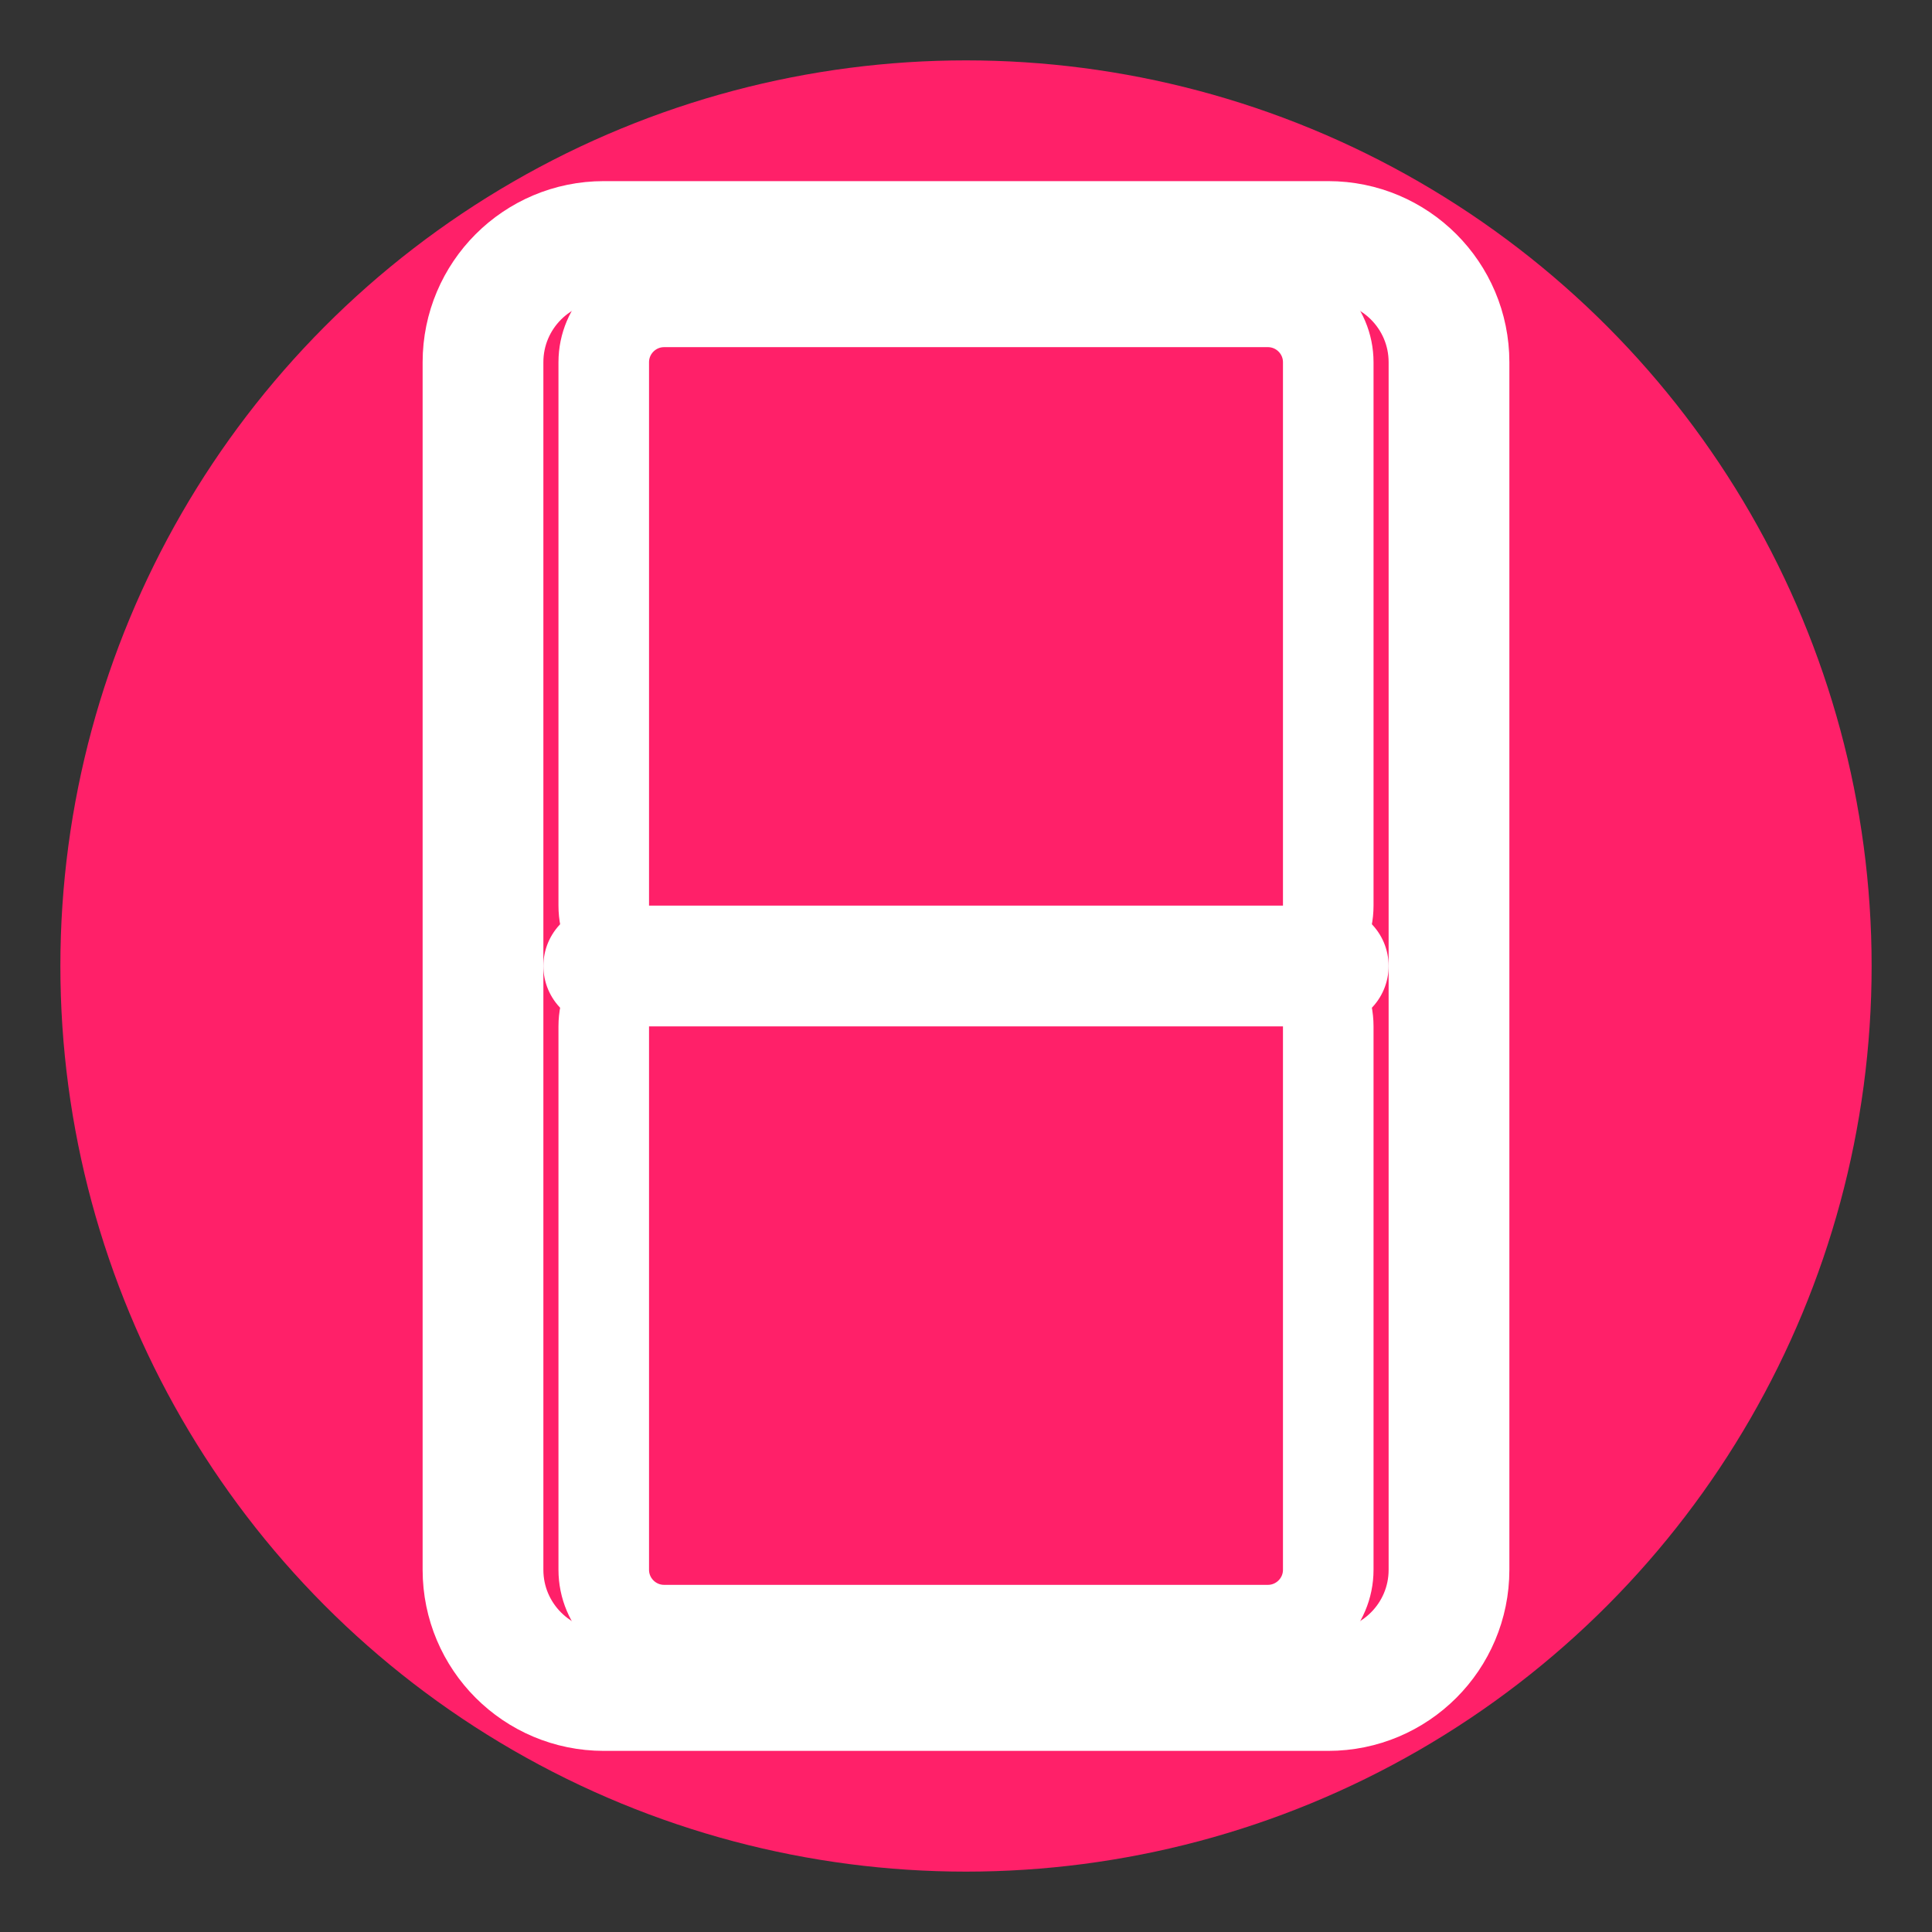 <svg width="32" height="32" viewBox="0 0 32 32" fill="none" xmlns="http://www.w3.org/2000/svg">
  <rect x="0" y="0" width="32" height="32" fill="#333333" stroke="none"/>
  <!-- Logo Mark - Circular background -->
  <circle cx="16" cy="16" r="15" fill="#FF2069"/>
  
  <!-- Stylized B - White outline -->
  <path 
    d="M8 6C8 4.895 8.895 4 10 4H22C23.105 4 24 4.895 24 6V26C24 27.105 23.105 28 22 28H10C8.895 28 8 27.105 8 26V6Z" 
    fill="none" 
    stroke="white" 
    stroke-width="2" 
    stroke-linecap="round" 
    stroke-linejoin="round"
  />
  
  <!-- Horizontal line dividing the B -->
  <line 
    x1="10" y1="16" x2="22" y2="16" 
    stroke="white" 
    stroke-width="2" 
    stroke-linecap="round"
  />
  
  <!-- Curved B elements -->
  <path 
    d="M10 6C10 5.448 10.448 5 11 5H21C21.552 5 22 5.448 22 6V15C22 15.552 21.552 16 21 16H11C10.448 16 10 15.552 10 15V6Z" 
    fill="none" 
    stroke="white" 
    stroke-width="1.5" 
    stroke-linecap="round"
  />
  
  <path 
    d="M10 17C10 16.448 10.448 16 11 16H21C21.552 16 22 16.448 22 17V26C22 26.552 21.552 27 21 27H11C10.448 27 10 26.552 10 26V17Z" 
    fill="none" 
    stroke="white" 
    stroke-width="1.5" 
    stroke-linecap="round"
  />
</svg> 
